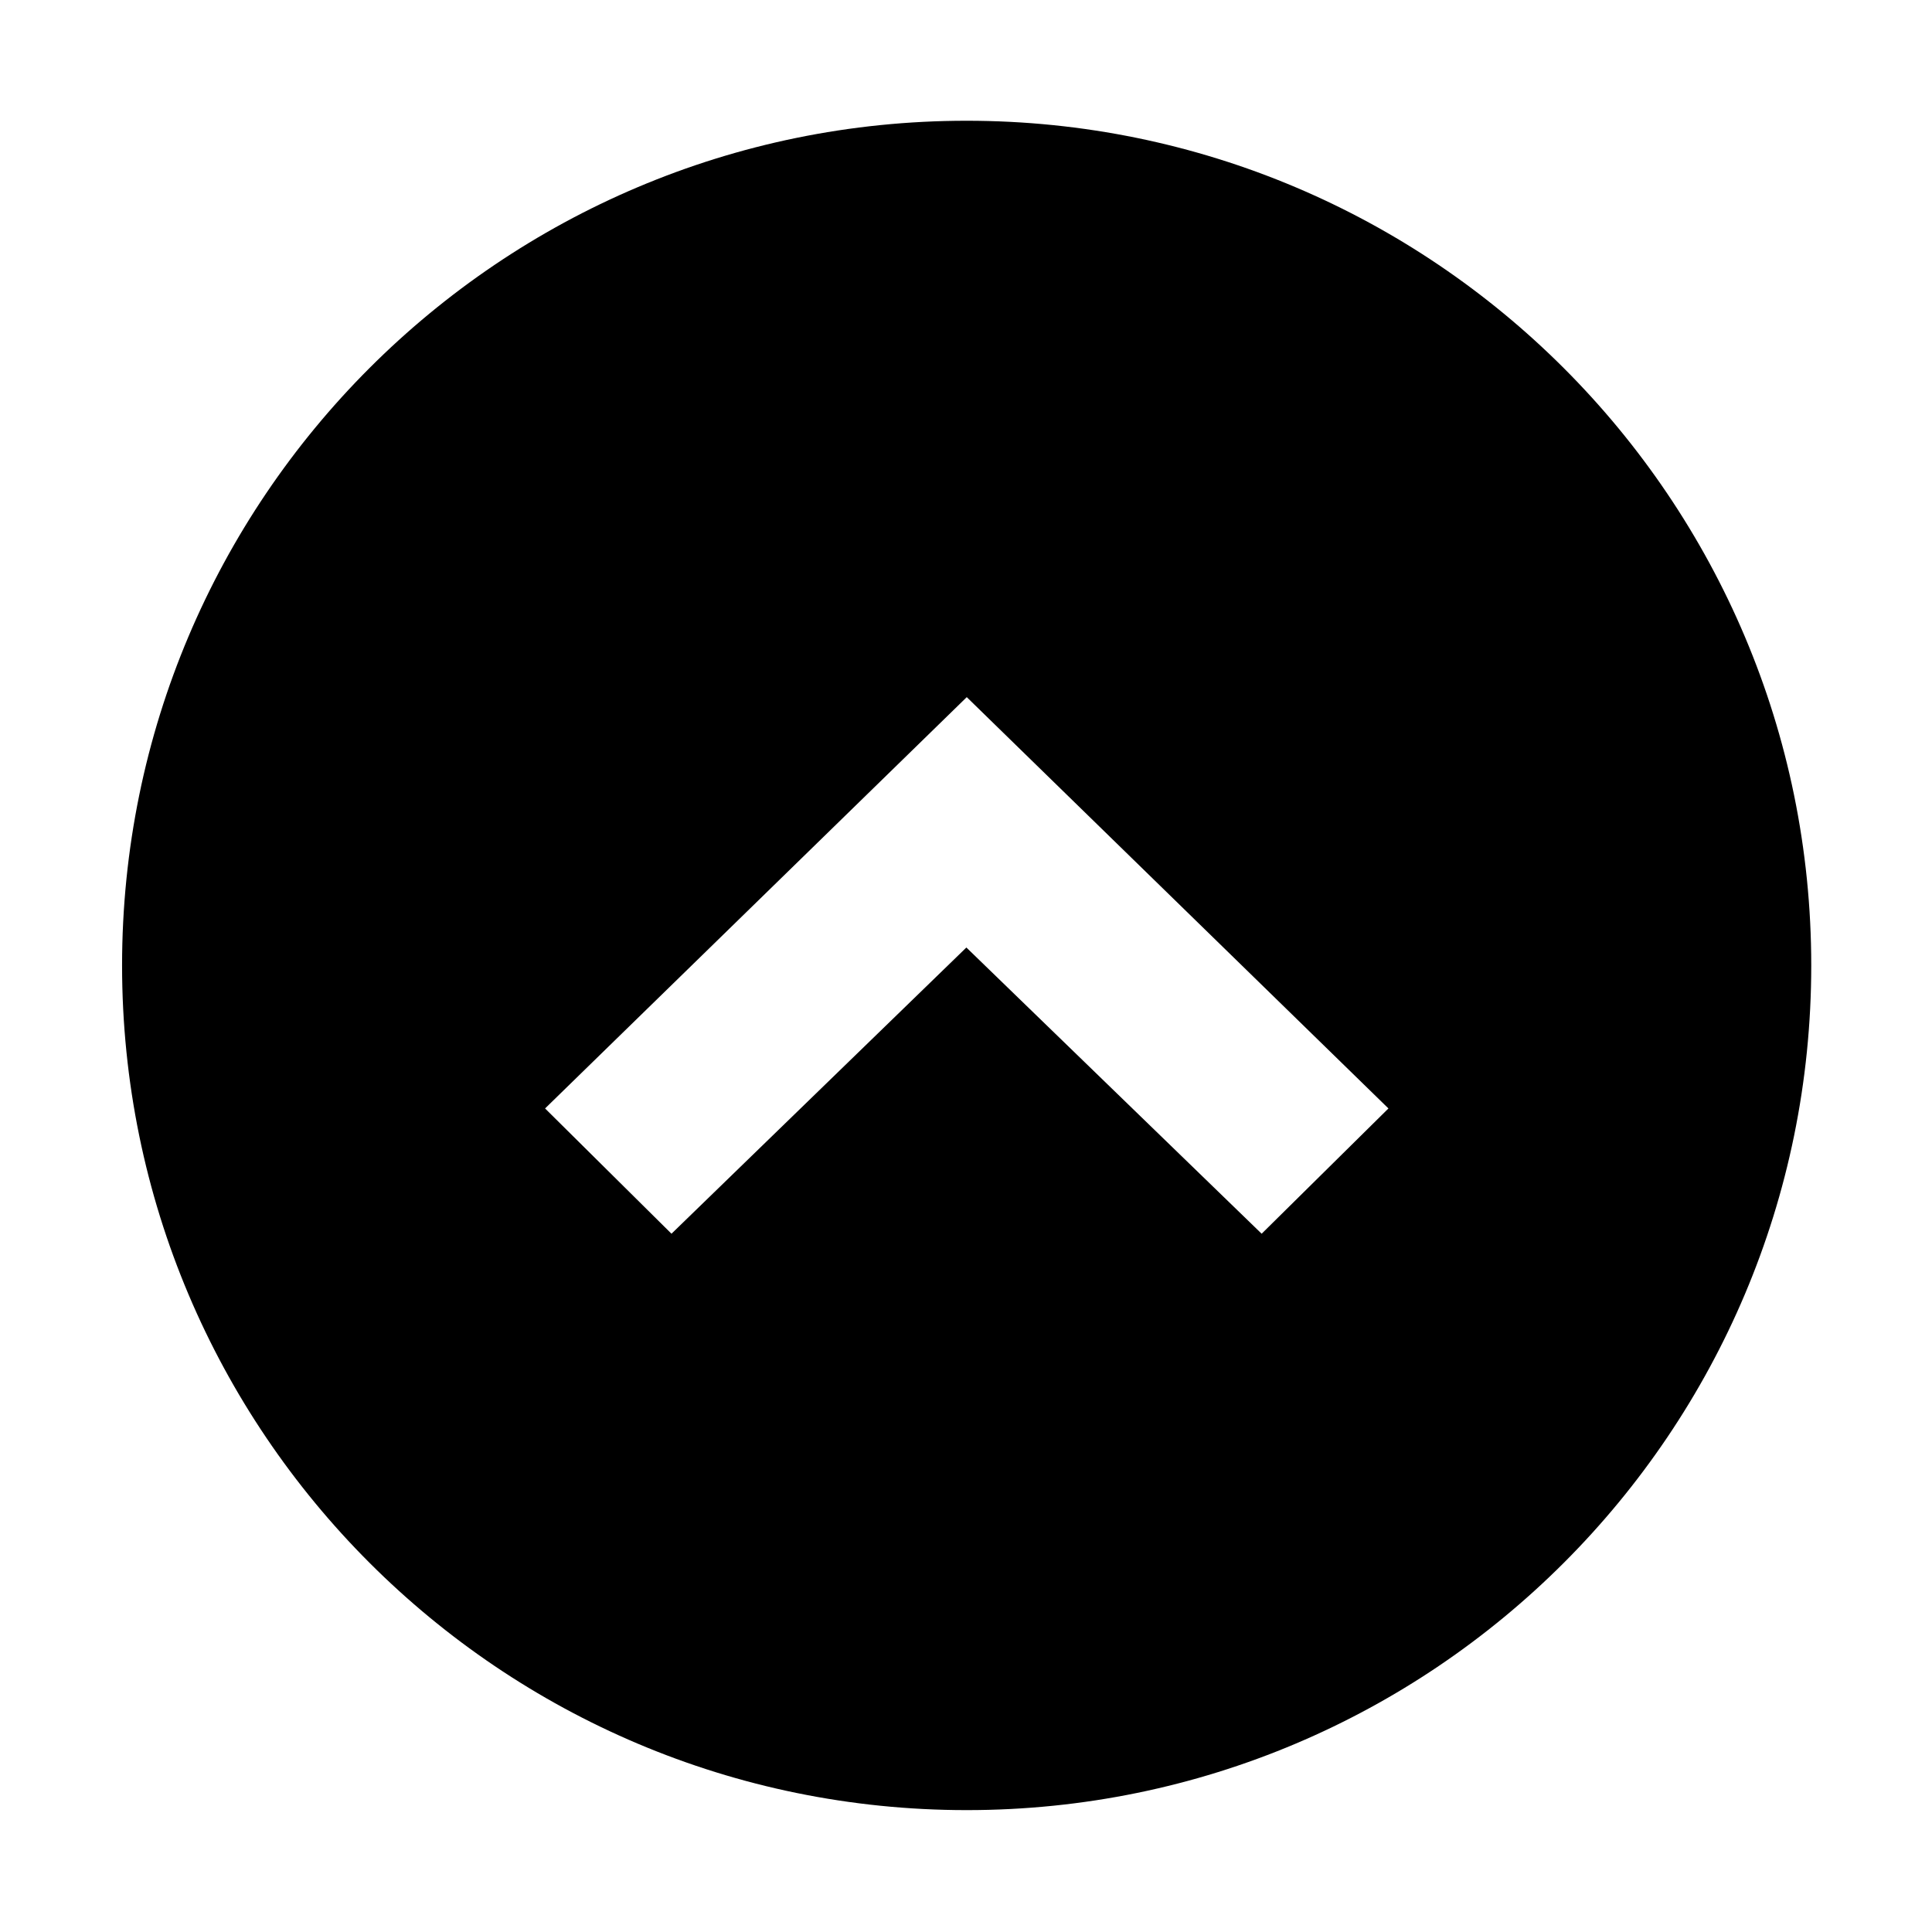 <?xml version="1.0" standalone="no"?><!DOCTYPE svg PUBLIC "-//W3C//DTD SVG 1.1//EN" "http://www.w3.org/Graphics/SVG/1.1/DTD/svg11.dtd"><svg class="icon" width="200px" height="200.00px" viewBox="0 0 1024 1024" version="1.1" xmlns="http://www.w3.org/2000/svg"><path d="M512.3 64C265.1 64 64.7 264.4 64.7 511.7s200.4 447.7 447.7 447.7S960 758.9 960 511.7 759.6 64 512.3 64z m156.4 589.9L512.2 502.2 355.9 653.9l-67-66.4 223.5-218 223.5 218-67.2 66.4z" /></svg>